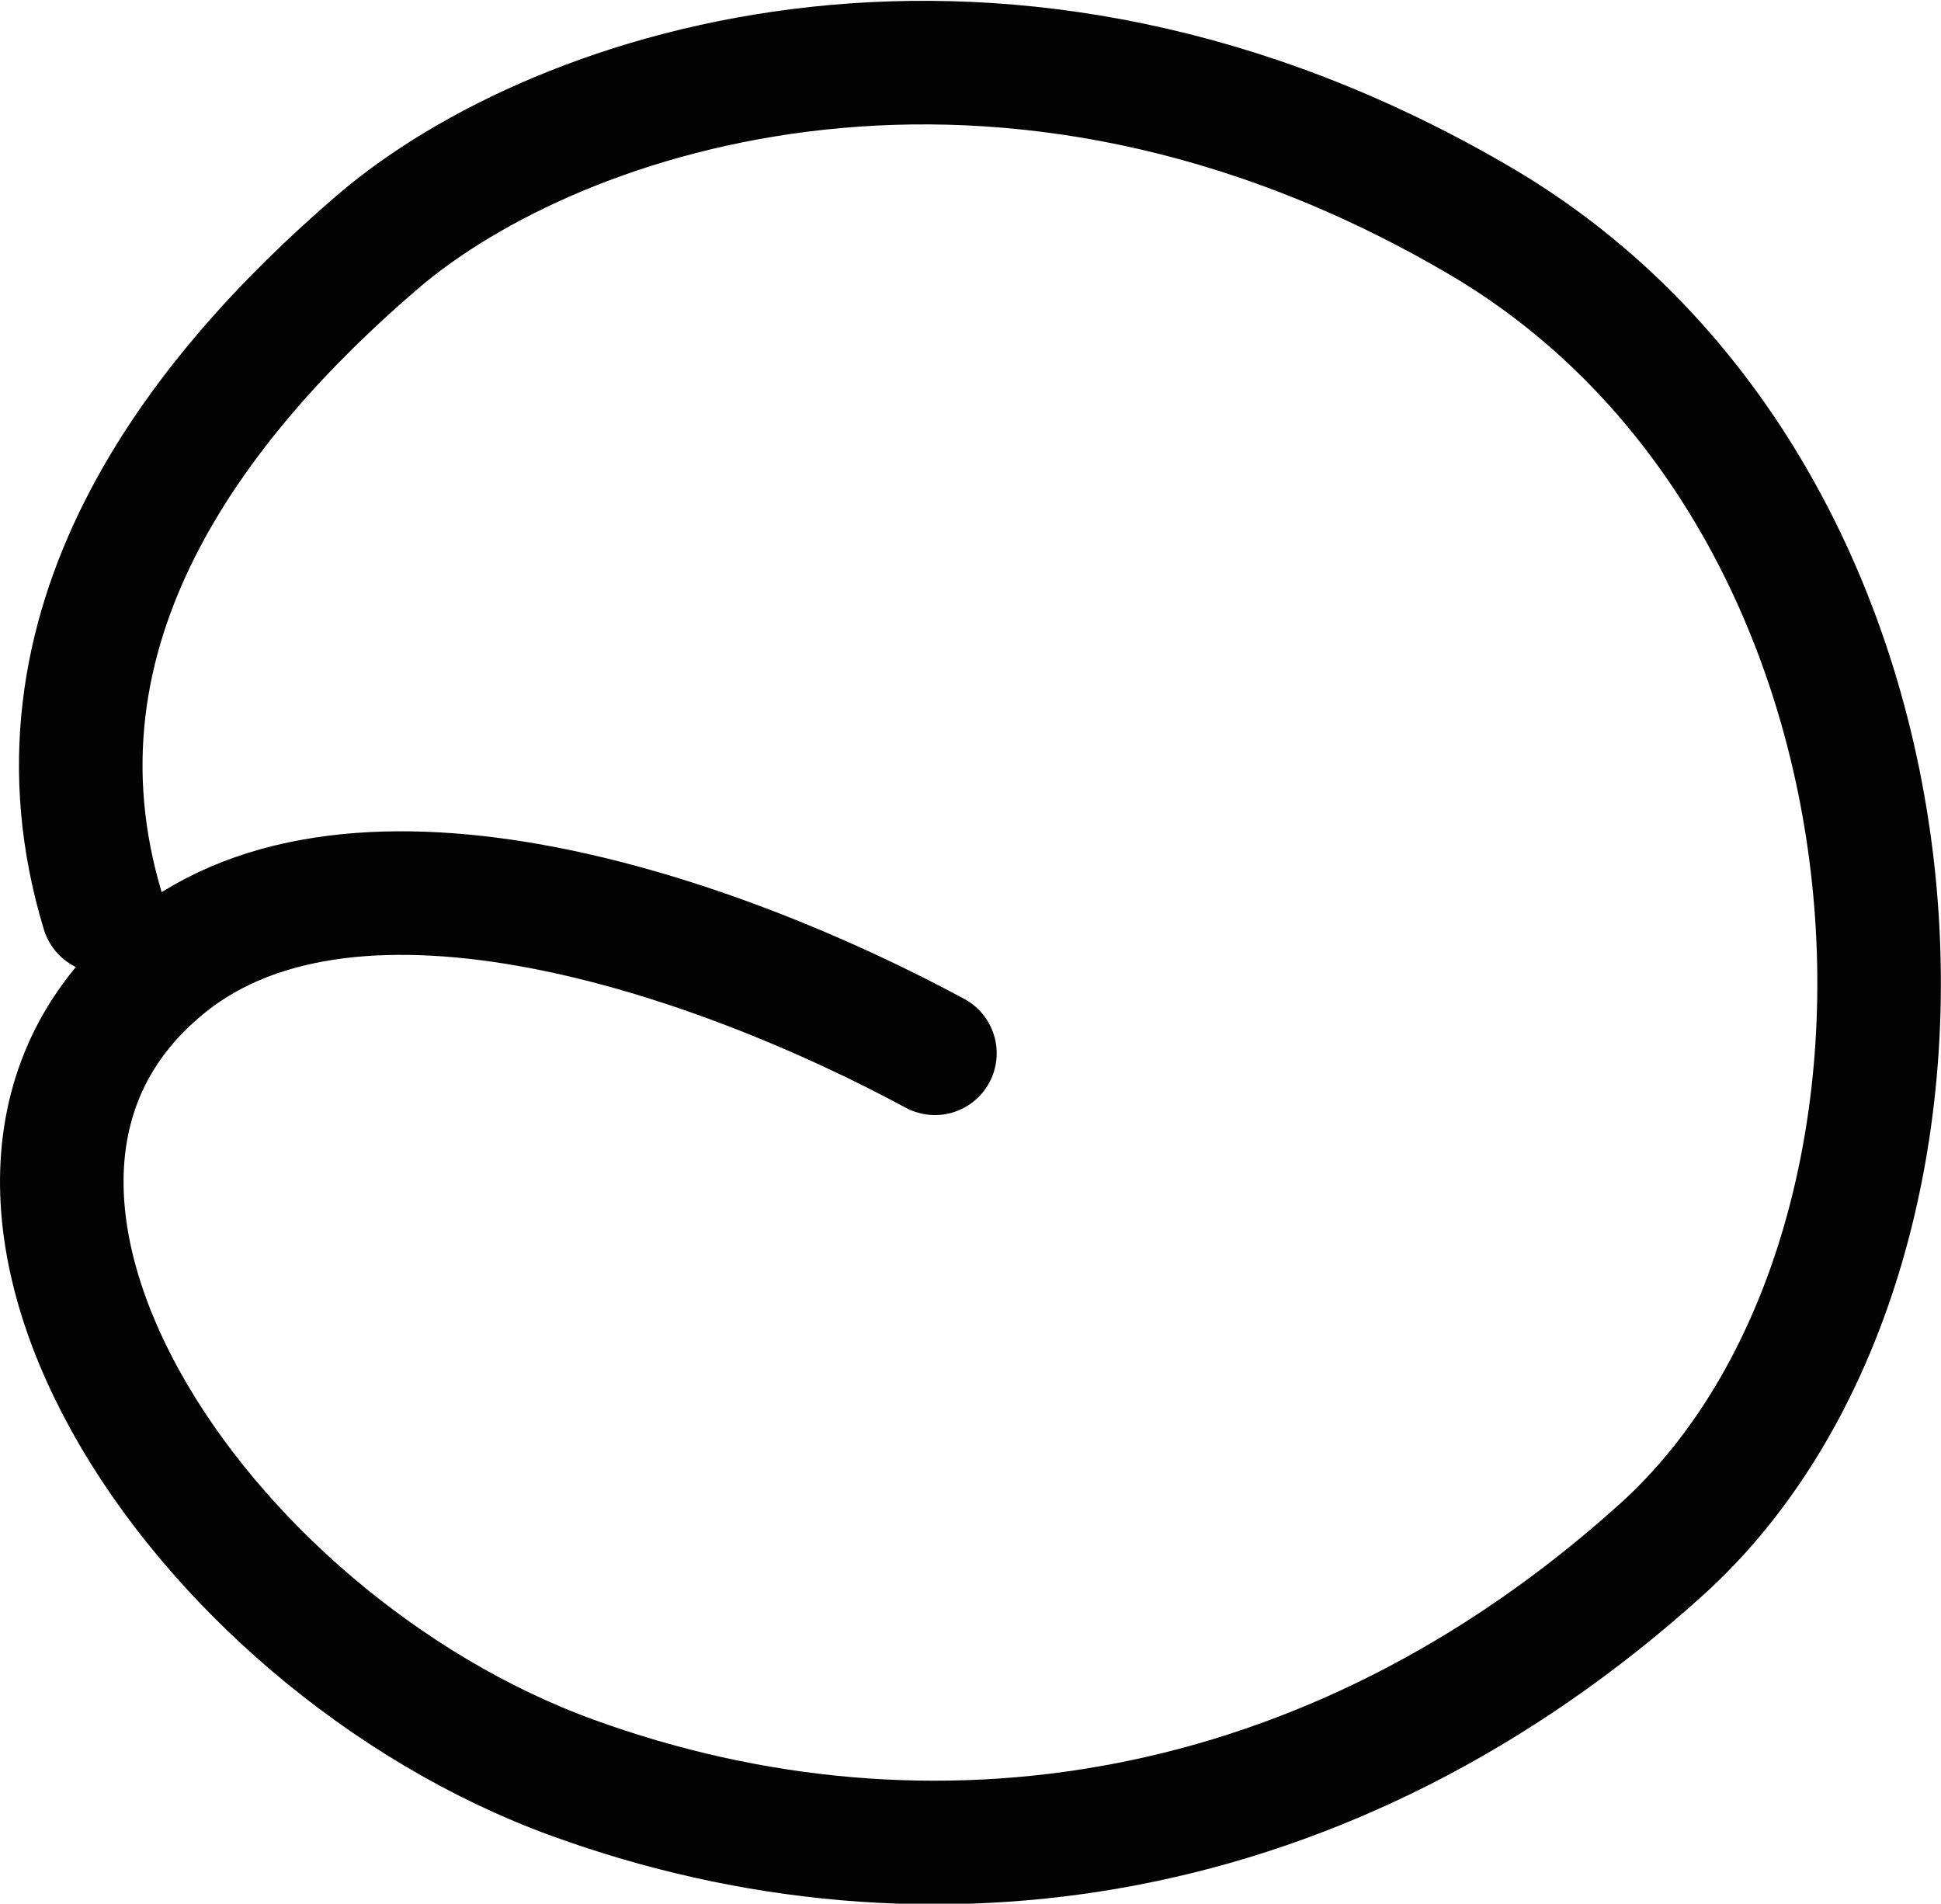 <?xml version="1.0" encoding="UTF-8" standalone="no"?>
<svg
   xmlns:dc="http://purl.org/dc/elements/1.1/"
   xmlns:cc="http://creativecommons.org/ns#"
   xmlns:rdf="http://www.w3.org/1999/02/22-rdf-syntax-ns#"
   xmlns:svg="http://www.w3.org/2000/svg"
   xmlns="http://www.w3.org/2000/svg"
   version="1.1"
   id="svg2"
   height="616.226"
   width="628.388">
  <defs
     id="defs8" />
  <path
     id="path4"
     d="M 33.335,295.049 C 5.502,203.35 63.391,128.904 122.046,78.471 180.702,28.038 324.691,-19.049 479.091,71.446 633.49,161.942 645.054,404.857 537.855,501.611 430.655,598.366 300.573,617.251 185.569,575.533 62.752,530.979 -33.818,382.981 53.805,312.227 c 61.752,-49.864 178.679,-9.183 248.871,28.72"
     style="fill:none;stroke:#030303;stroke-width:40;stroke-linecap:round;stroke-linejoin:round;stroke-miterlimit:4;stroke-dasharray:none" />
</svg>
